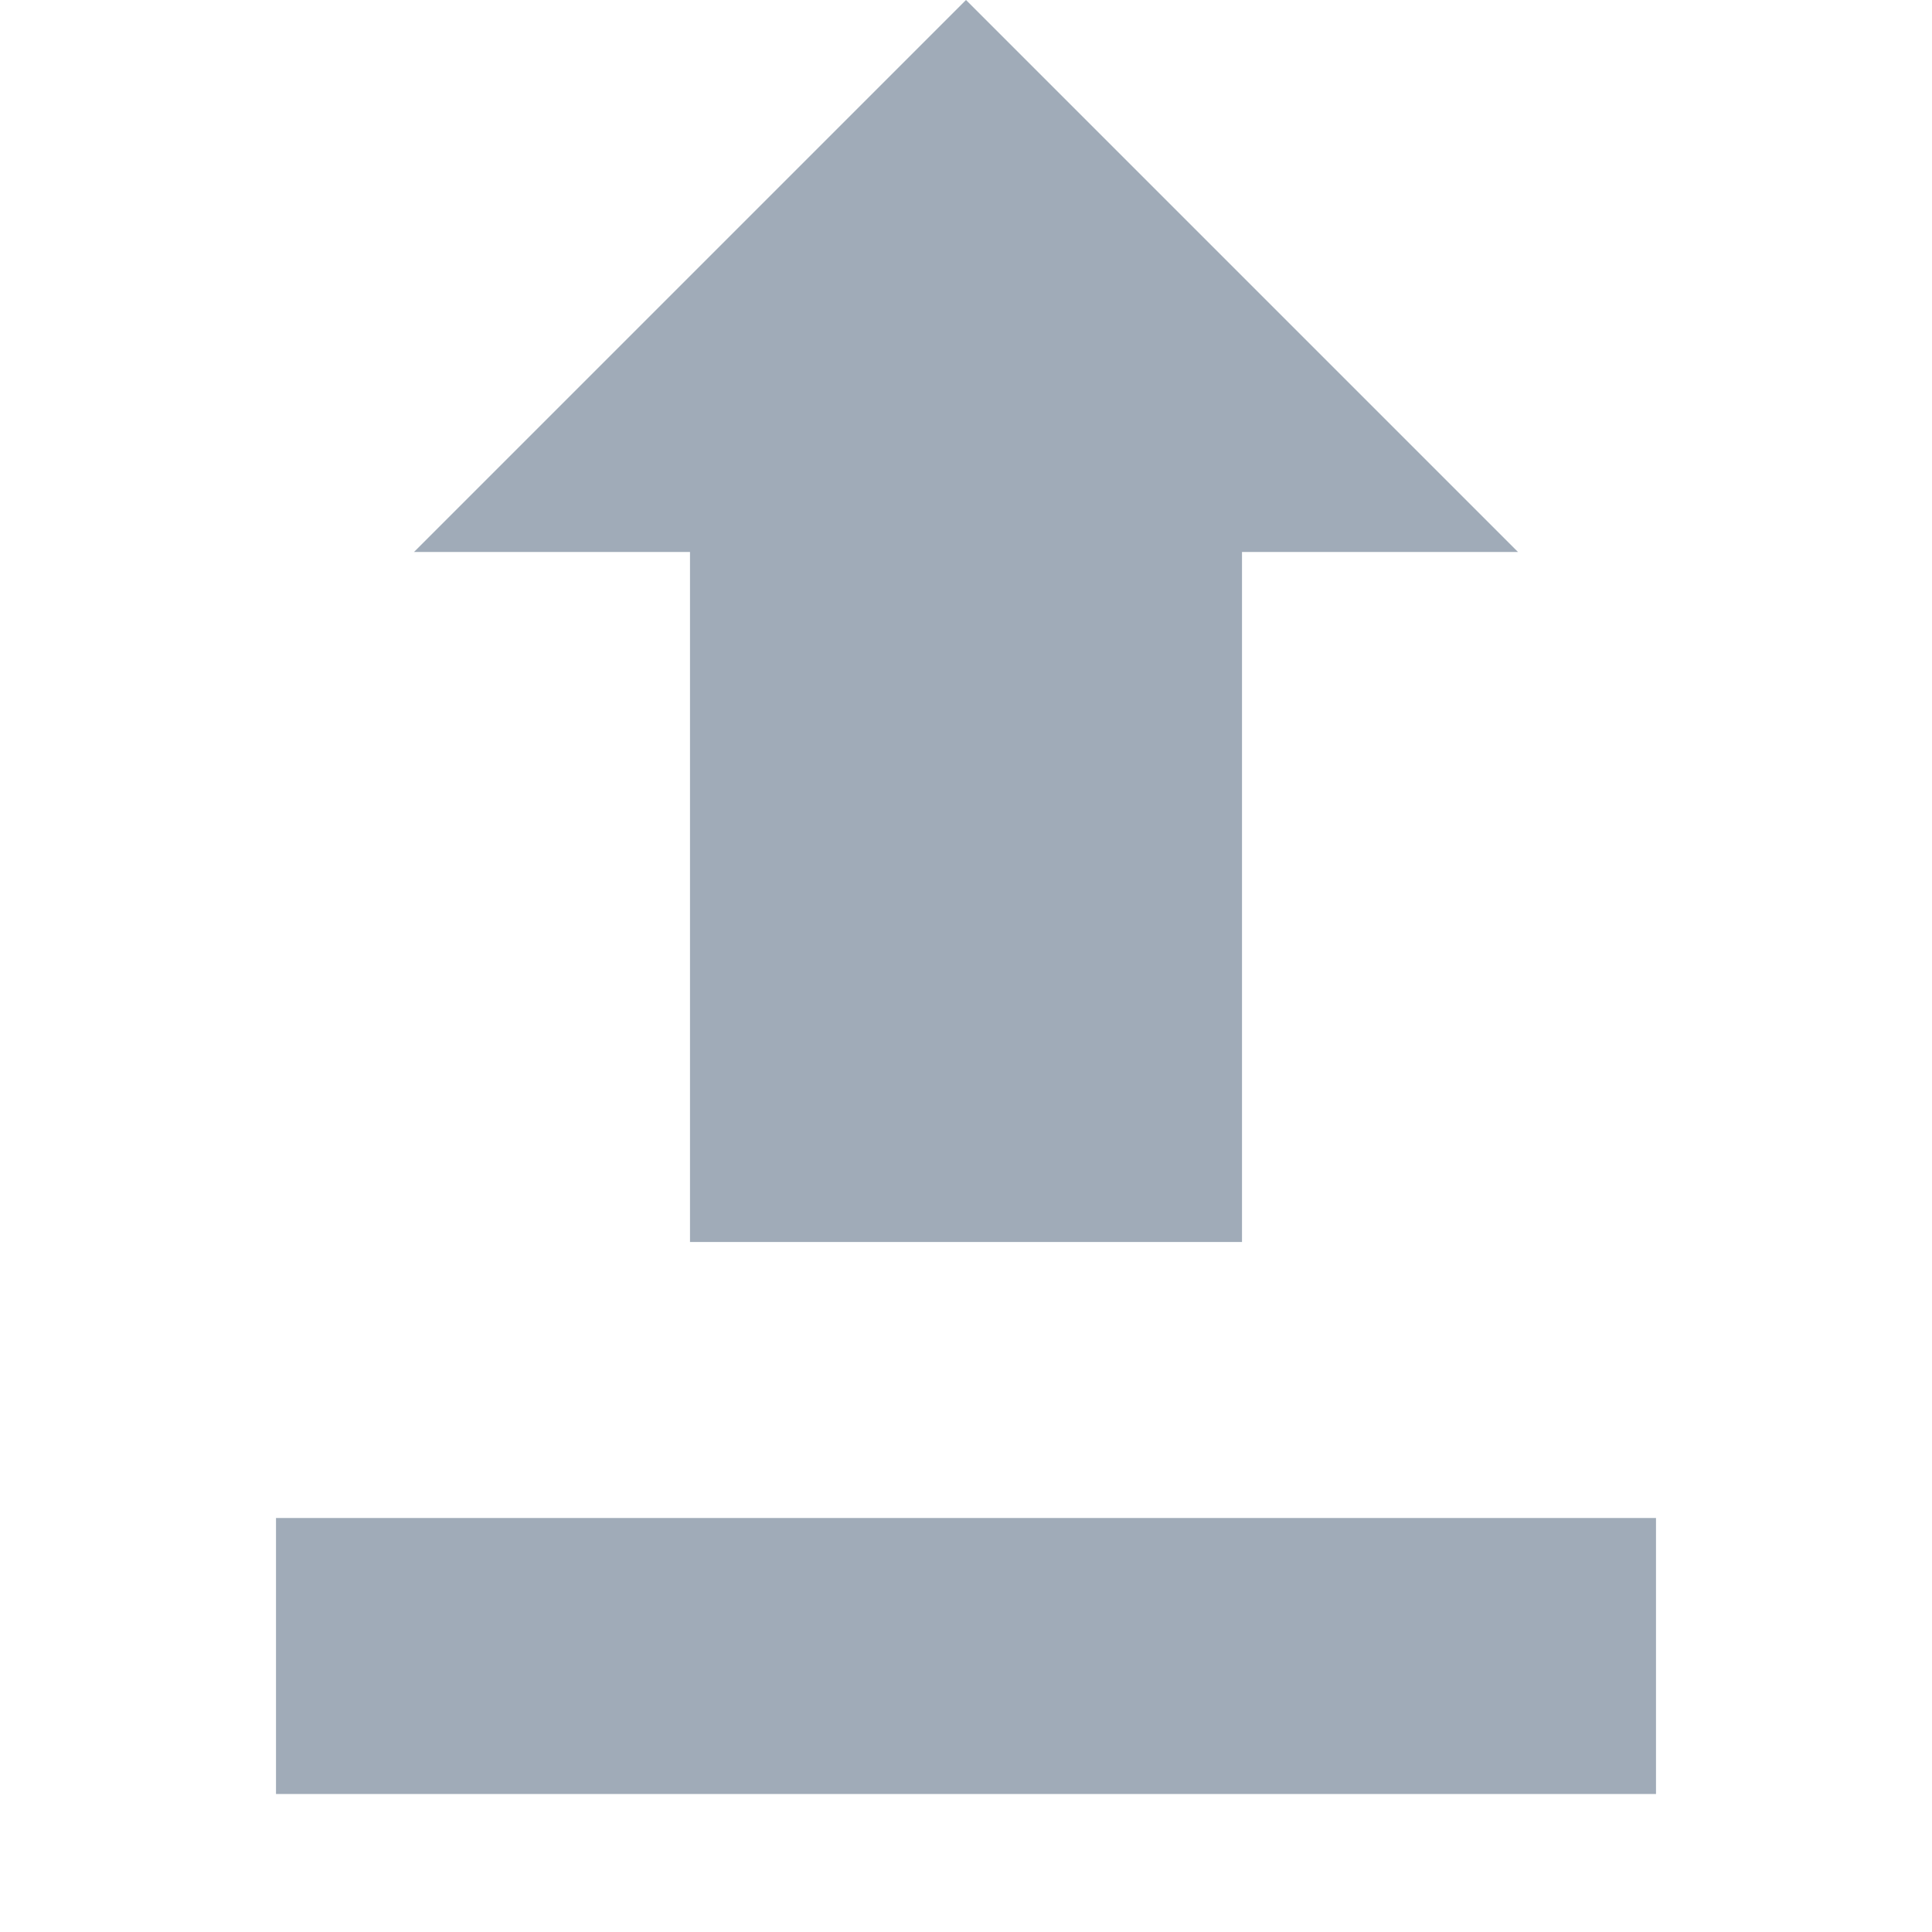 <svg width="14" height="14" viewBox="0 0 14 14" fill="none" xmlns="http://www.w3.org/2000/svg">
  <path d="M7 0L3 4H5V9H9V4H11L7 0Z" fill="#A0ABB8"/>
  <path d="M2 11H12V13H2V11Z" fill="#A0ABB8"/>
</svg>